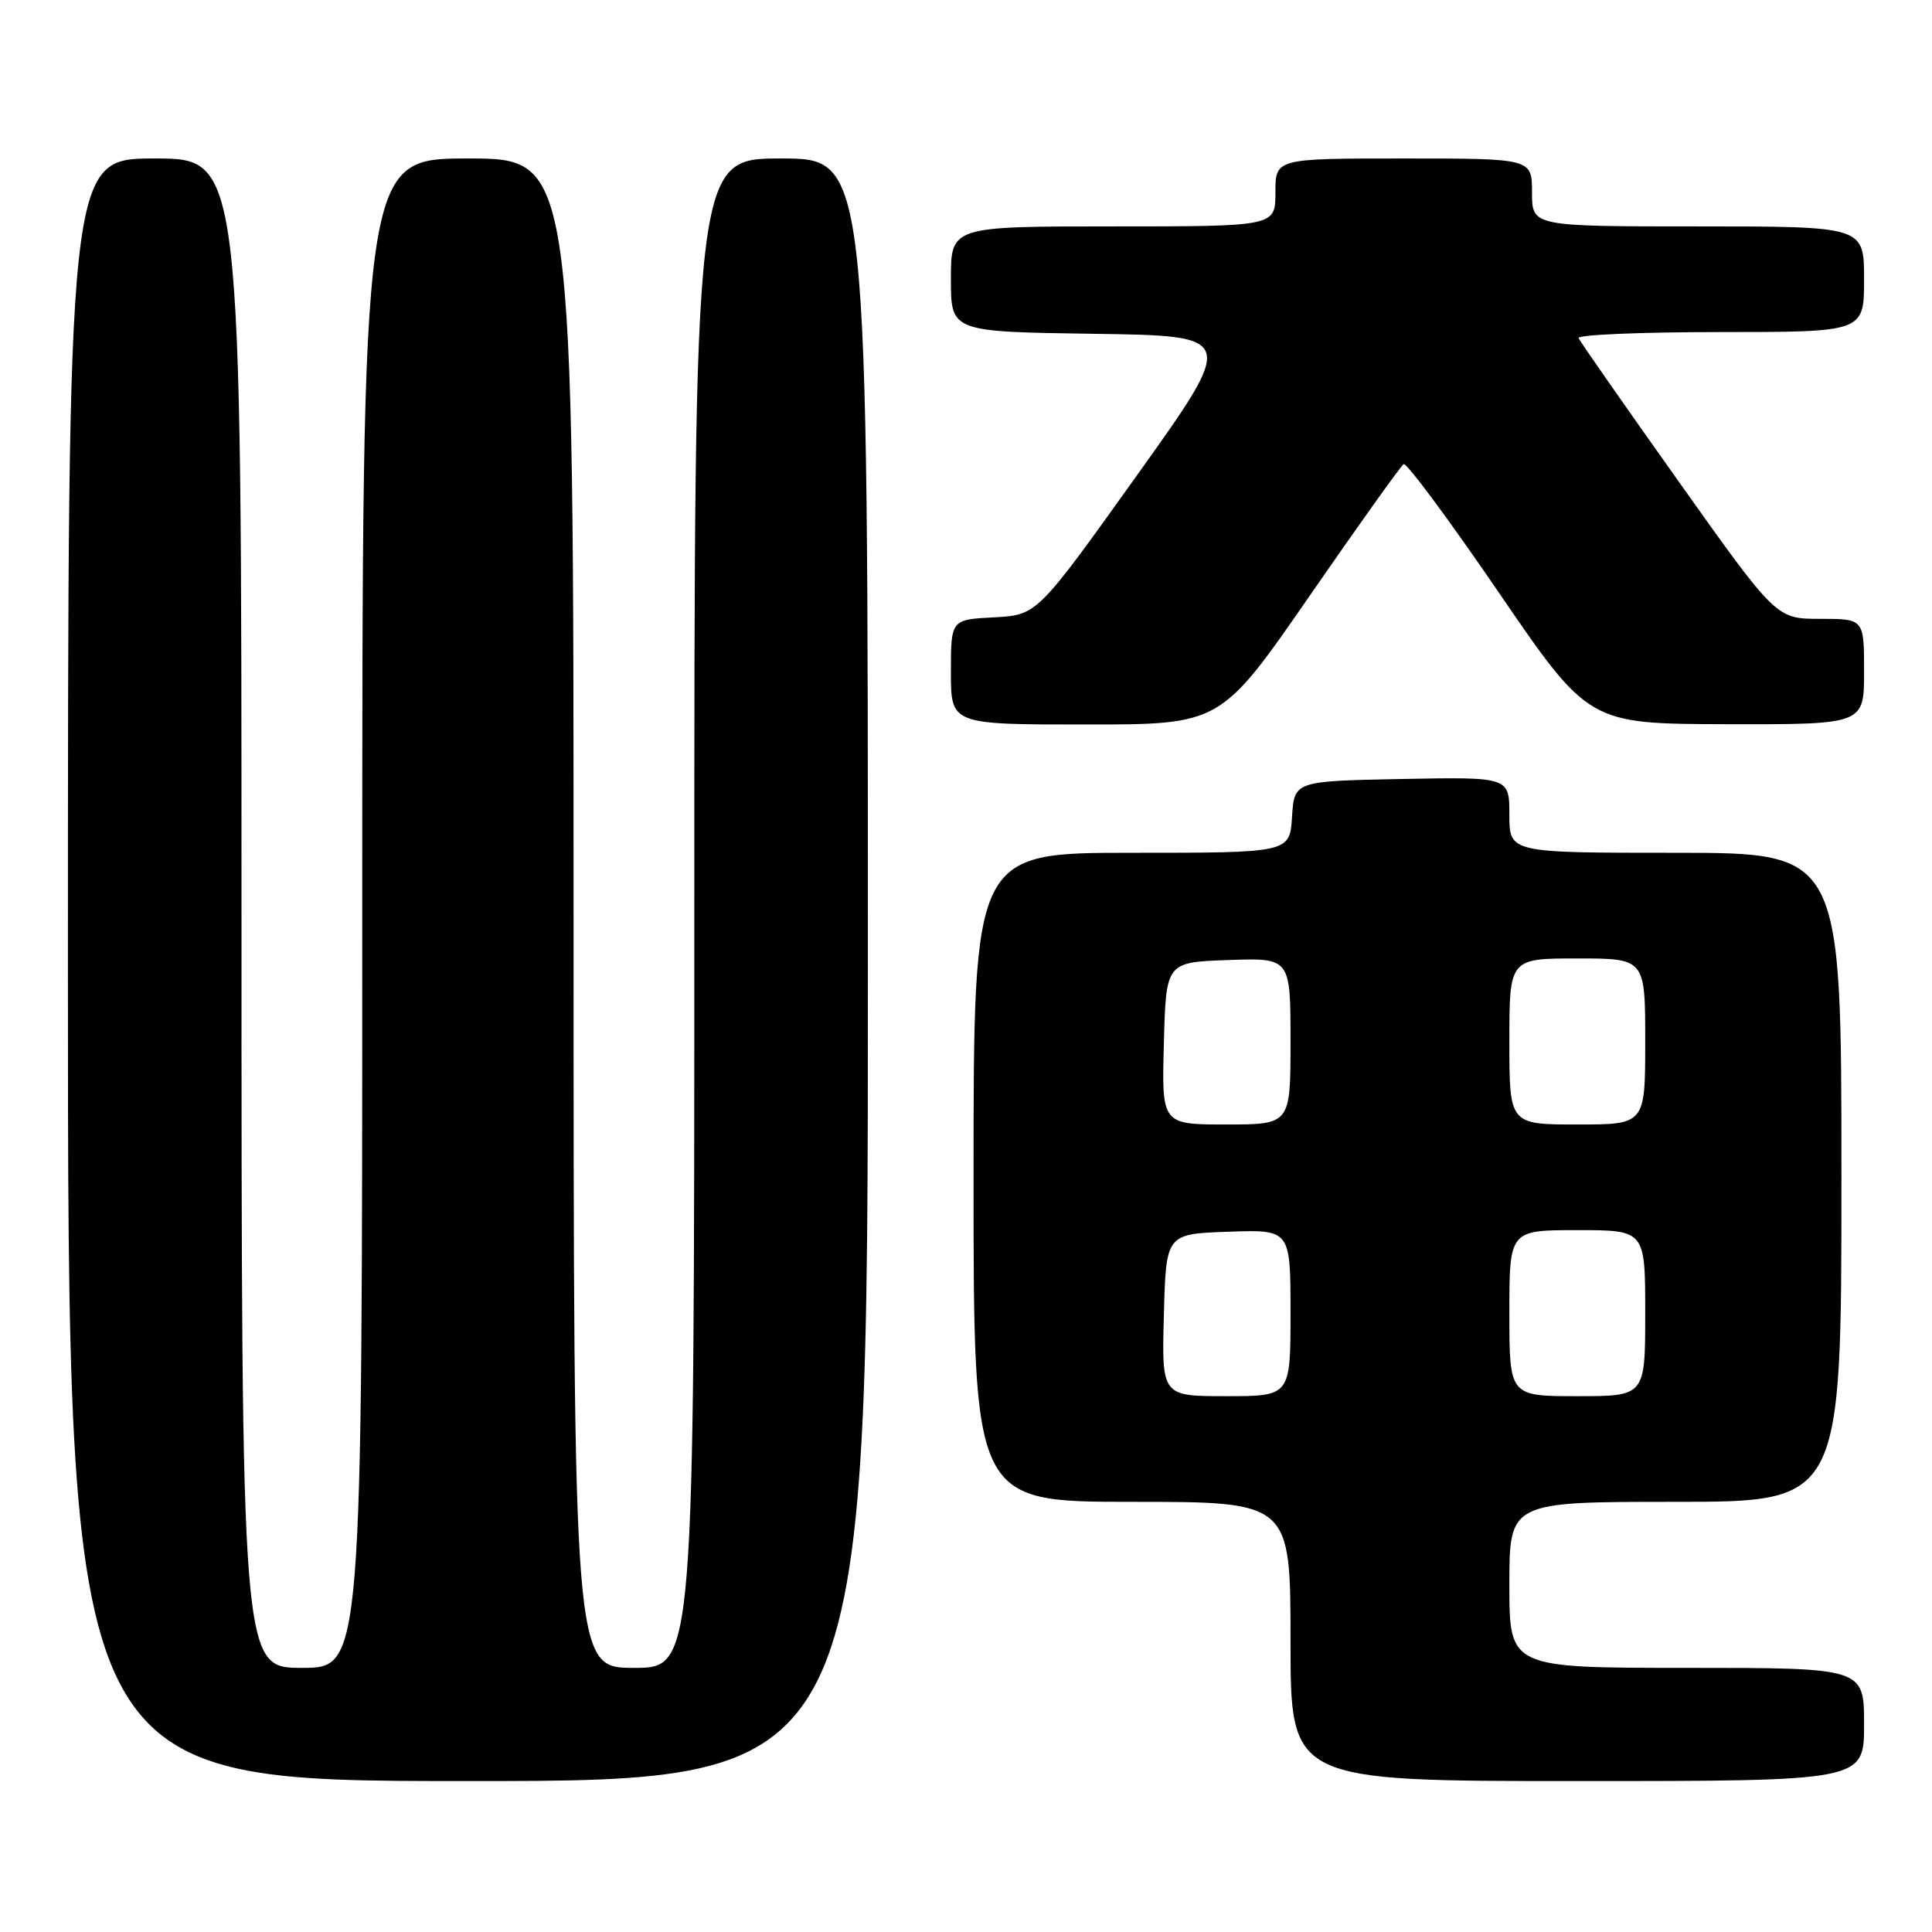 <?xml version="1.0" encoding="UTF-8" standalone="no"?>
<!DOCTYPE svg PUBLIC "-//W3C//DTD SVG 1.1//EN" "http://www.w3.org/Graphics/SVG/1.1/DTD/svg11.dtd" >
<svg xmlns="http://www.w3.org/2000/svg" xmlns:xlink="http://www.w3.org/1999/xlink" version="1.1" viewBox="0 0 256 256">
 <g >
 <path fill="currentColor"
d=" M 115.00 128.50 C 115.00 21.00 115.00 21.00 103.50 21.00 C 92.00 21.00 92.00 21.00 92.00 121.00 C 92.00 221.00 92.00 221.00 84.00 221.00 C 76.00 221.00 76.00 221.00 76.00 121.00 C 76.00 21.00 76.00 21.00 62.00 21.00 C 48.00 21.00 48.00 21.00 48.00 121.00 C 48.00 221.00 48.00 221.00 40.00 221.00 C 32.00 221.00 32.00 221.00 32.00 121.00 C 32.00 21.00 32.00 21.00 20.50 21.00 C 9.00 21.00 9.00 21.00 9.00 128.50 C 9.00 236.00 9.00 236.00 62.00 236.00 C 115.00 236.00 115.00 236.00 115.00 128.50 Z  M 247.00 228.50 C 247.00 221.00 247.00 221.00 223.50 221.00 C 200.00 221.00 200.00 221.00 200.00 210.00 C 200.00 199.00 200.00 199.00 222.00 199.00 C 244.00 199.00 244.00 199.00 244.00 156.00 C 244.00 113.00 244.00 113.00 222.00 113.00 C 200.00 113.00 200.00 113.00 200.00 107.97 C 200.00 102.95 200.00 102.95 185.75 103.22 C 171.50 103.50 171.50 103.50 171.20 108.25 C 170.89 113.00 170.89 113.00 149.95 113.00 C 129.00 113.00 129.00 113.00 129.00 156.00 C 129.00 199.00 129.00 199.00 150.00 199.00 C 171.00 199.00 171.00 199.00 171.00 217.50 C 171.00 236.00 171.00 236.00 209.00 236.00 C 247.00 236.00 247.00 236.00 247.00 228.50 Z  M 173.52 78.97 C 180.00 69.60 185.61 61.74 185.99 61.50 C 186.37 61.27 192.04 68.92 198.59 78.50 C 210.50 95.91 210.50 95.91 228.75 95.96 C 247.00 96.00 247.00 96.00 247.00 89.00 C 247.00 82.00 247.00 82.00 241.18 82.00 C 235.36 82.00 235.36 82.00 222.43 63.80 C 215.32 53.79 209.35 45.24 209.17 44.80 C 208.98 44.36 217.42 44.00 227.92 44.00 C 247.00 44.00 247.00 44.00 247.00 37.00 C 247.00 30.00 247.00 30.00 225.00 30.00 C 203.00 30.00 203.00 30.00 203.00 25.50 C 203.00 21.00 203.00 21.00 186.00 21.00 C 169.00 21.00 169.00 21.00 169.00 25.50 C 169.00 30.00 169.00 30.00 147.50 30.00 C 126.00 30.00 126.00 30.00 126.00 36.98 C 126.00 43.96 126.00 43.96 144.93 44.23 C 163.86 44.50 163.86 44.50 150.64 63.00 C 137.42 81.50 137.42 81.50 131.71 81.80 C 126.00 82.10 126.00 82.10 126.00 89.05 C 126.00 96.00 126.00 96.00 143.87 96.00 C 161.74 96.00 161.74 96.00 173.52 78.97 Z  M 154.22 174.25 C 154.50 163.50 154.50 163.50 162.75 163.21 C 171.00 162.92 171.00 162.92 171.00 173.96 C 171.00 185.00 171.00 185.00 162.47 185.00 C 153.93 185.00 153.93 185.00 154.22 174.25 Z  M 200.00 174.00 C 200.00 163.00 200.00 163.00 209.00 163.00 C 218.00 163.00 218.00 163.00 218.00 174.00 C 218.00 185.00 218.00 185.00 209.00 185.00 C 200.00 185.00 200.00 185.00 200.00 174.00 Z  M 154.22 138.25 C 154.50 127.50 154.50 127.50 162.75 127.21 C 171.00 126.92 171.00 126.92 171.00 137.96 C 171.00 149.00 171.00 149.00 162.47 149.00 C 153.93 149.00 153.93 149.00 154.22 138.25 Z  M 200.00 138.00 C 200.00 127.00 200.00 127.00 209.00 127.00 C 218.00 127.00 218.00 127.00 218.00 138.00 C 218.00 149.00 218.00 149.00 209.00 149.00 C 200.00 149.00 200.00 149.00 200.00 138.00 Z "/>
</g>
</svg>
